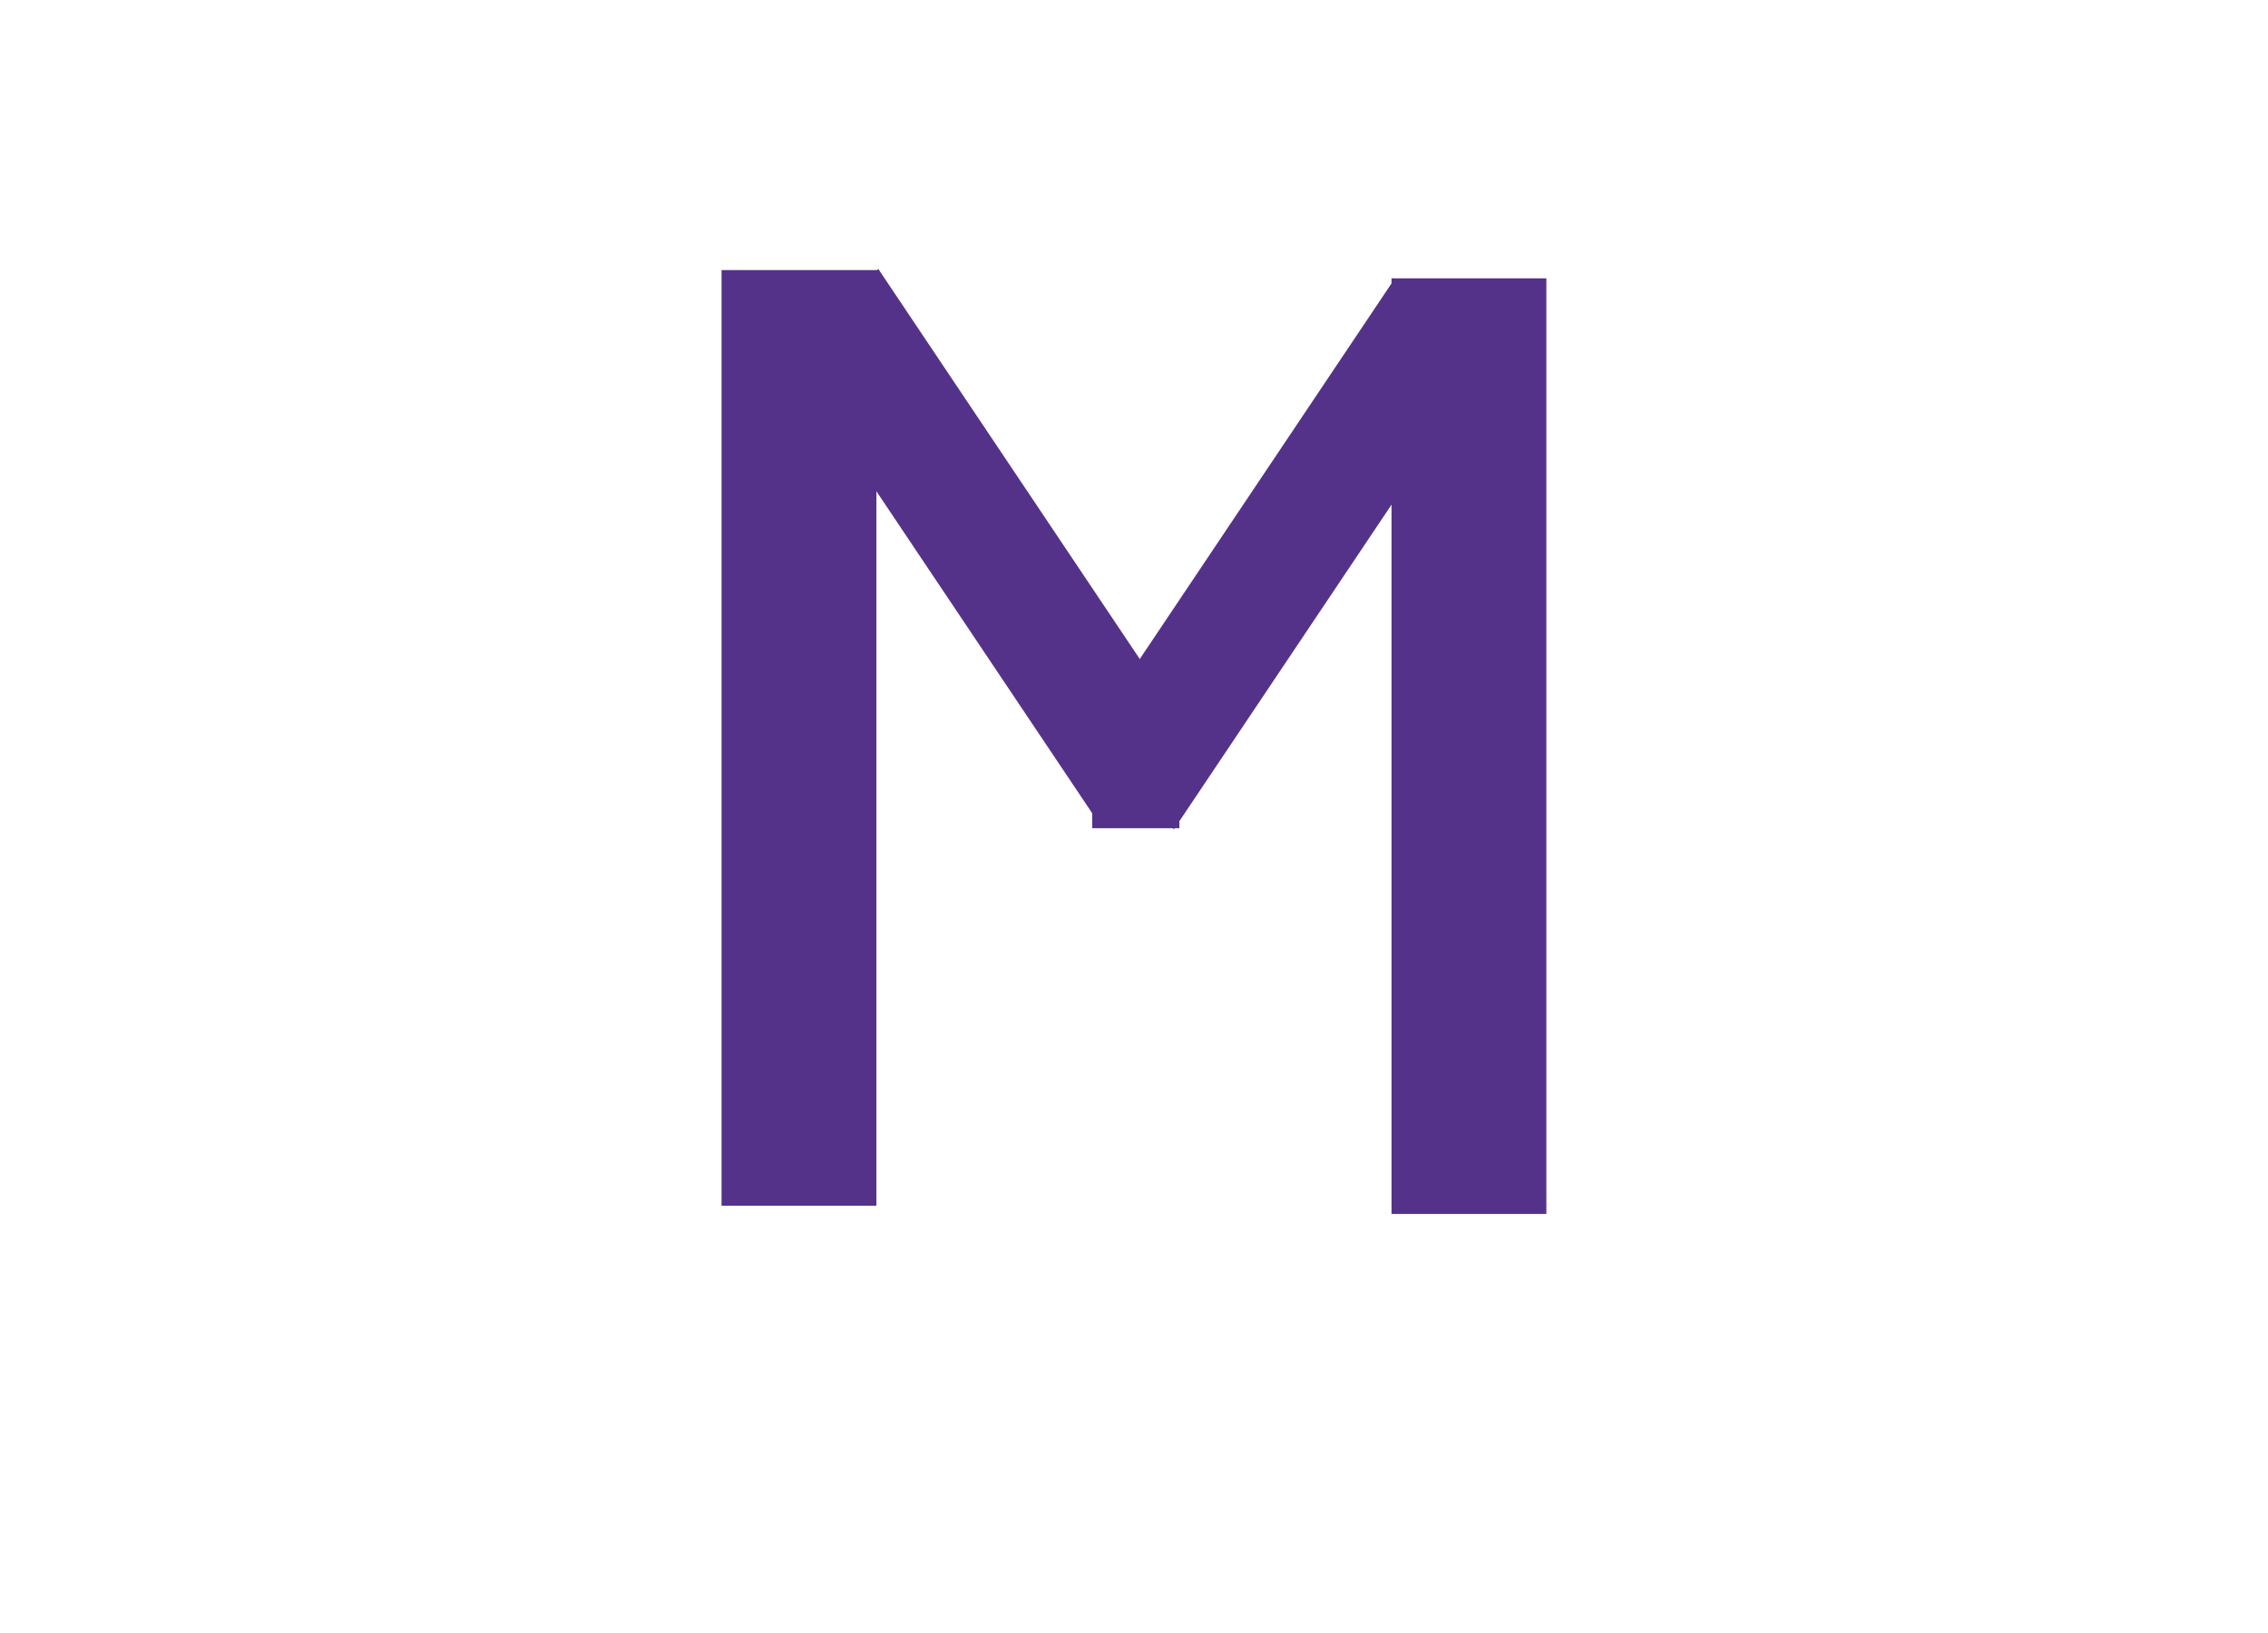 <?xml version="1.0" encoding="UTF-8" standalone="no"?>
<!-- Created with Inkscape (http://www.inkscape.org/) -->

<svg
   xmlns:dc="http://purl.org/dc/elements/1.1/"
   xmlns:cc="http://creativecommons.org/ns#"
   xmlns:rdf="http://www.w3.org/1999/02/22-rdf-syntax-ns#"
   xmlns:svg="http://www.w3.org/2000/svg"
   xmlns="http://www.w3.org/2000/svg"
   xmlns:sodipodi="http://sodipodi.sourceforge.net/DTD/sodipodi-0.dtd"
   xmlns:inkscape="http://www.inkscape.org/namespaces/inkscape"
   width="25"
   height="18"
   viewBox="0 0 25 18"
   id="svg2"
   version="1.1"
   inkscape:version="0.91 r13725"
   sodipodi:docname="btn_orientation_master.svg">
  <defs
     id="defs4">
    <pattern
       y="0"
       x="0"
       height="6"
       width="6"
       patternUnits="userSpaceOnUse"
       id="EMFhbasepattern" />
    <pattern
       y="0"
       x="0"
       height="6"
       width="6"
       patternUnits="userSpaceOnUse"
       id="EMFhbasepattern-3" />
  </defs>
  <sodipodi:namedview
     id="base"
     pagecolor="#ffffff"
     bordercolor="#666666"
     borderopacity="1.0"
     inkscape:pageopacity="0.0"
     inkscape:pageshadow="2"
     inkscape:zoom="8.848682"
     inkscape:cx="7.4783341"
     inkscape:cy="2.7899539"
     inkscape:document-units="px"
     inkscape:current-layer="g5106"
     showgrid="false"
     units="px"
     inkscape:window-width="1920"
     inkscape:window-height="1028"
     inkscape:window-x="-8"
     inkscape:window-y="-8"
     inkscape:window-maximized="1"
     showguides="true"
     inkscape:guide-bbox="true">
    <sodipodi:guide
       position="-4.555,14.943"
       orientation="0,1"
       id="guide4888" />
    <sodipodi:guide
       position="3.436,4.715"
       orientation="0,1"
       id="guide4890" />
  </sodipodi:namedview>
  <g
     inkscape:label="Layer 1"
     inkscape:groupmode="layer"
     id="layer1"
     transform="translate(0,-1034.362)">
    <g
       id="g4956"
       transform="matrix(0,0.024,-0.024,0,15.322,1036.24)" />
    <g
       id="g5106"
       transform="translate(-1.268,0)"
       style="fill:#666666">
      <path
         inkscape:connector-curvature="0"
         id="path5026"
         d="m 10.075,1037.339 0,10.313"
         style="fill:#553289;fill-rule:evenodd;stroke:#553289;stroke-width:1.707;stroke-linecap:butt;stroke-linejoin:miter;stroke-miterlimit:4;stroke-dasharray:none;stroke-opacity:1;fill-opacity:1" />
      <path
         inkscape:connector-curvature="0"
         id="path5026-7"
         d="m 13.963,1043.063 -3.587,-5.351"
         style="fill:#553289;fill-rule:evenodd;stroke:#553289;stroke-width:1.382;stroke-linecap:butt;stroke-linejoin:miter;stroke-miterlimit:4;stroke-dasharray:none;stroke-opacity:1;fill-opacity:1" />
      <path
         inkscape:connector-curvature="0"
         id="path5026-71"
         d="m 17.46,1037.43 0,10.313"
         style="fill:#553289;fill-rule:evenodd;stroke:#553289;stroke-width:1.707;stroke-linecap:butt;stroke-linejoin:miter;stroke-miterlimit:4;stroke-dasharray:none;stroke-opacity:1;fill-opacity:1" />
      <path
         inkscape:connector-curvature="0"
         id="path5026-7-1"
         d="m 13.645,1043.124 3.523,-5.256"
         style="fill:#553289;fill-rule:evenodd;stroke:#553289;stroke-width:1.358;stroke-linecap:butt;stroke-linejoin:miter;stroke-miterlimit:4;stroke-dasharray:none;stroke-opacity:1;fill-opacity:1" />
      <rect
         y="1042.559"
         x="13.307"
         height="0.932"
         width="0.961"
         id="rect5104"
         style="opacity:1;fill:#553289;fill-opacity:1;stroke:none;stroke-width:1.7;stroke-linecap:round;stroke-linejoin:round;stroke-miterlimit:4;stroke-dasharray:none;stroke-opacity:1" />
    </g>
  </g>
</svg>
